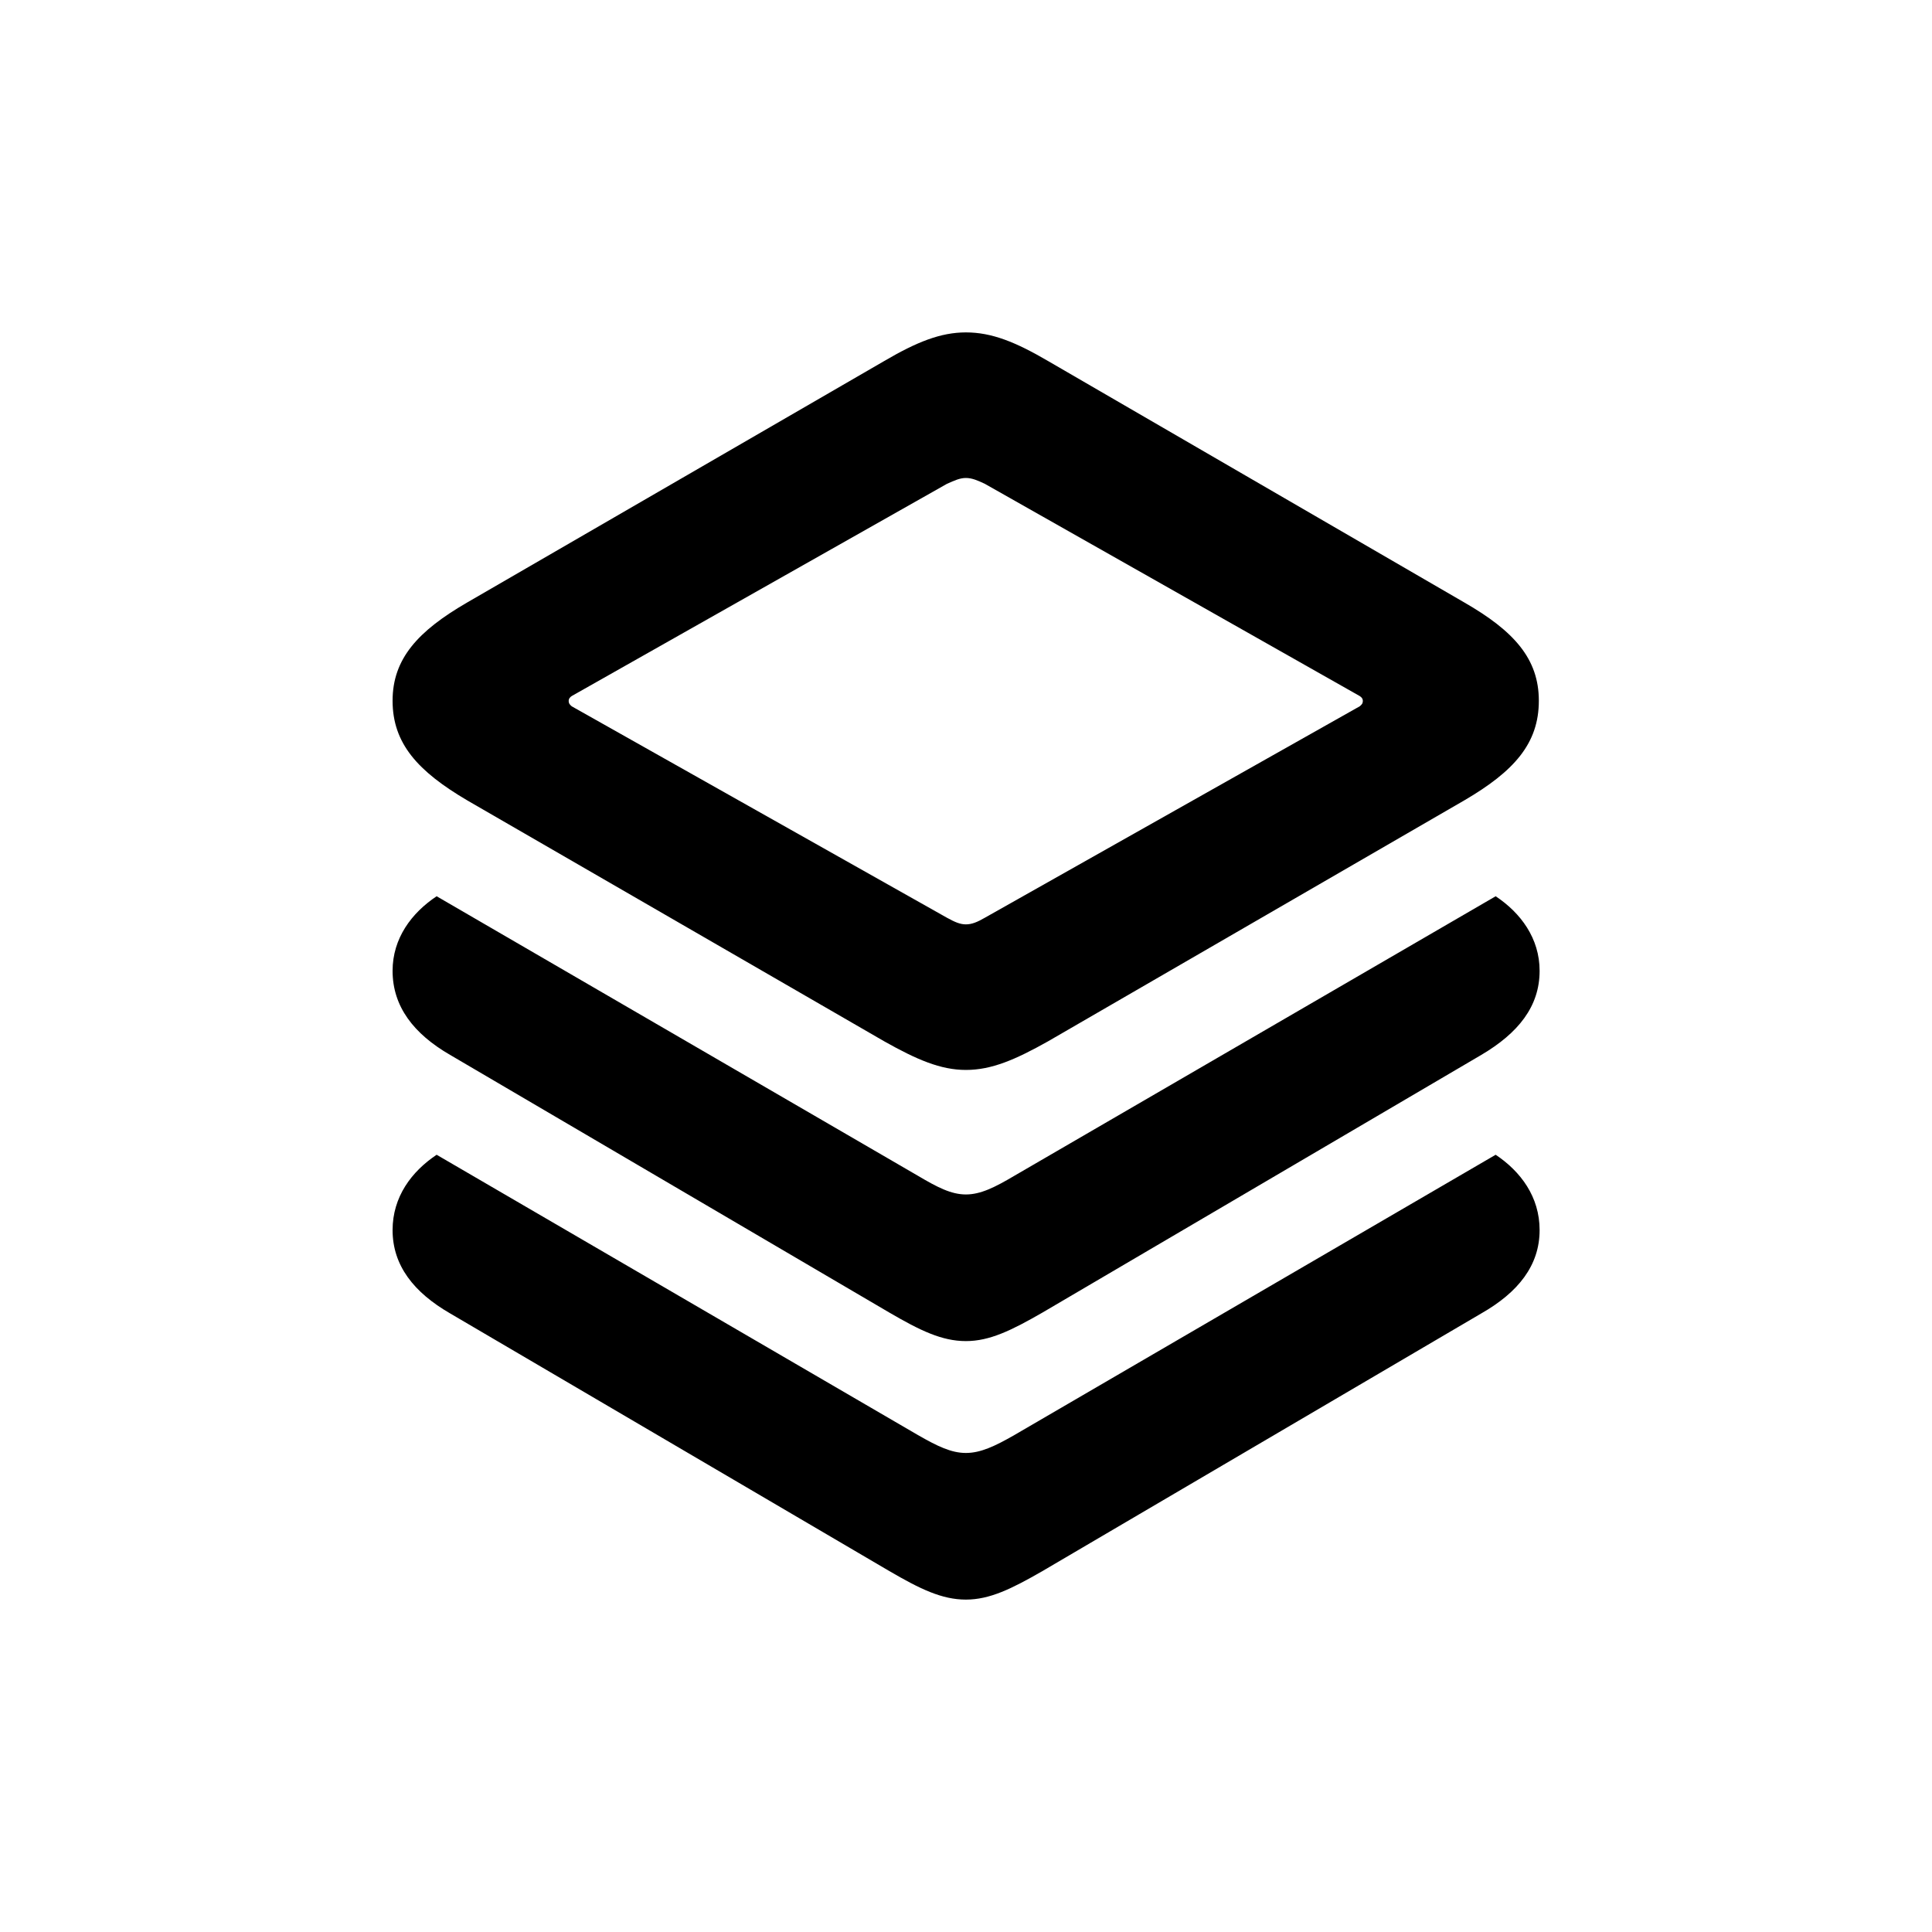 <svg width="20" height="20" viewBox="0 0 20 20" fill="currentColor" xmlns="http://www.w3.org/2000/svg">
<path d="M9.999 11.076C10.266 11.076 10.512 10.969 10.849 10.78L15.159 8.285C15.672 7.985 15.93 7.698 15.93 7.254C15.93 6.819 15.672 6.532 15.159 6.237L10.849 3.737C10.512 3.54 10.266 3.441 9.999 3.441C9.737 3.441 9.49 3.54 9.154 3.737L4.836 6.237C4.327 6.532 4.064 6.819 4.064 7.254C4.064 7.698 4.327 7.985 4.836 8.285L9.154 10.78C9.49 10.969 9.737 11.076 9.999 11.076ZM9.999 9.569C9.938 9.569 9.884 9.545 9.802 9.5L5.919 7.312C5.899 7.295 5.887 7.283 5.887 7.254C5.887 7.234 5.899 7.218 5.919 7.205L9.802 5.009C9.884 4.972 9.938 4.948 9.999 4.948C10.061 4.948 10.118 4.972 10.196 5.009L14.075 7.205C14.096 7.218 14.108 7.234 14.108 7.254C14.108 7.283 14.096 7.295 14.075 7.312L10.196 9.5C10.118 9.545 10.061 9.569 9.999 9.569ZM9.999 13.883C10.245 13.883 10.471 13.772 10.791 13.588L15.335 10.92C15.717 10.694 15.938 10.419 15.938 10.05C15.938 9.713 15.742 9.45 15.483 9.278L10.5 12.172C10.299 12.291 10.151 12.365 9.999 12.365C9.847 12.365 9.704 12.291 9.503 12.172L4.52 9.278C4.261 9.45 4.064 9.713 4.064 10.05C4.064 10.419 4.282 10.702 4.659 10.92L9.207 13.588C9.523 13.772 9.749 13.883 9.999 13.883ZM9.999 16.559C10.245 16.559 10.471 16.448 10.791 16.264L15.335 13.596C15.717 13.378 15.938 13.099 15.938 12.734C15.938 12.389 15.742 12.127 15.483 11.954L10.5 14.856C10.299 14.971 10.151 15.041 9.999 15.041C9.847 15.041 9.704 14.971 9.503 14.856L4.52 11.954C4.261 12.127 4.064 12.389 4.064 12.734C4.064 13.099 4.282 13.378 4.659 13.596L9.207 16.264C9.523 16.448 9.749 16.559 9.999 16.559Z" fill="currentColor"/>
</svg>
